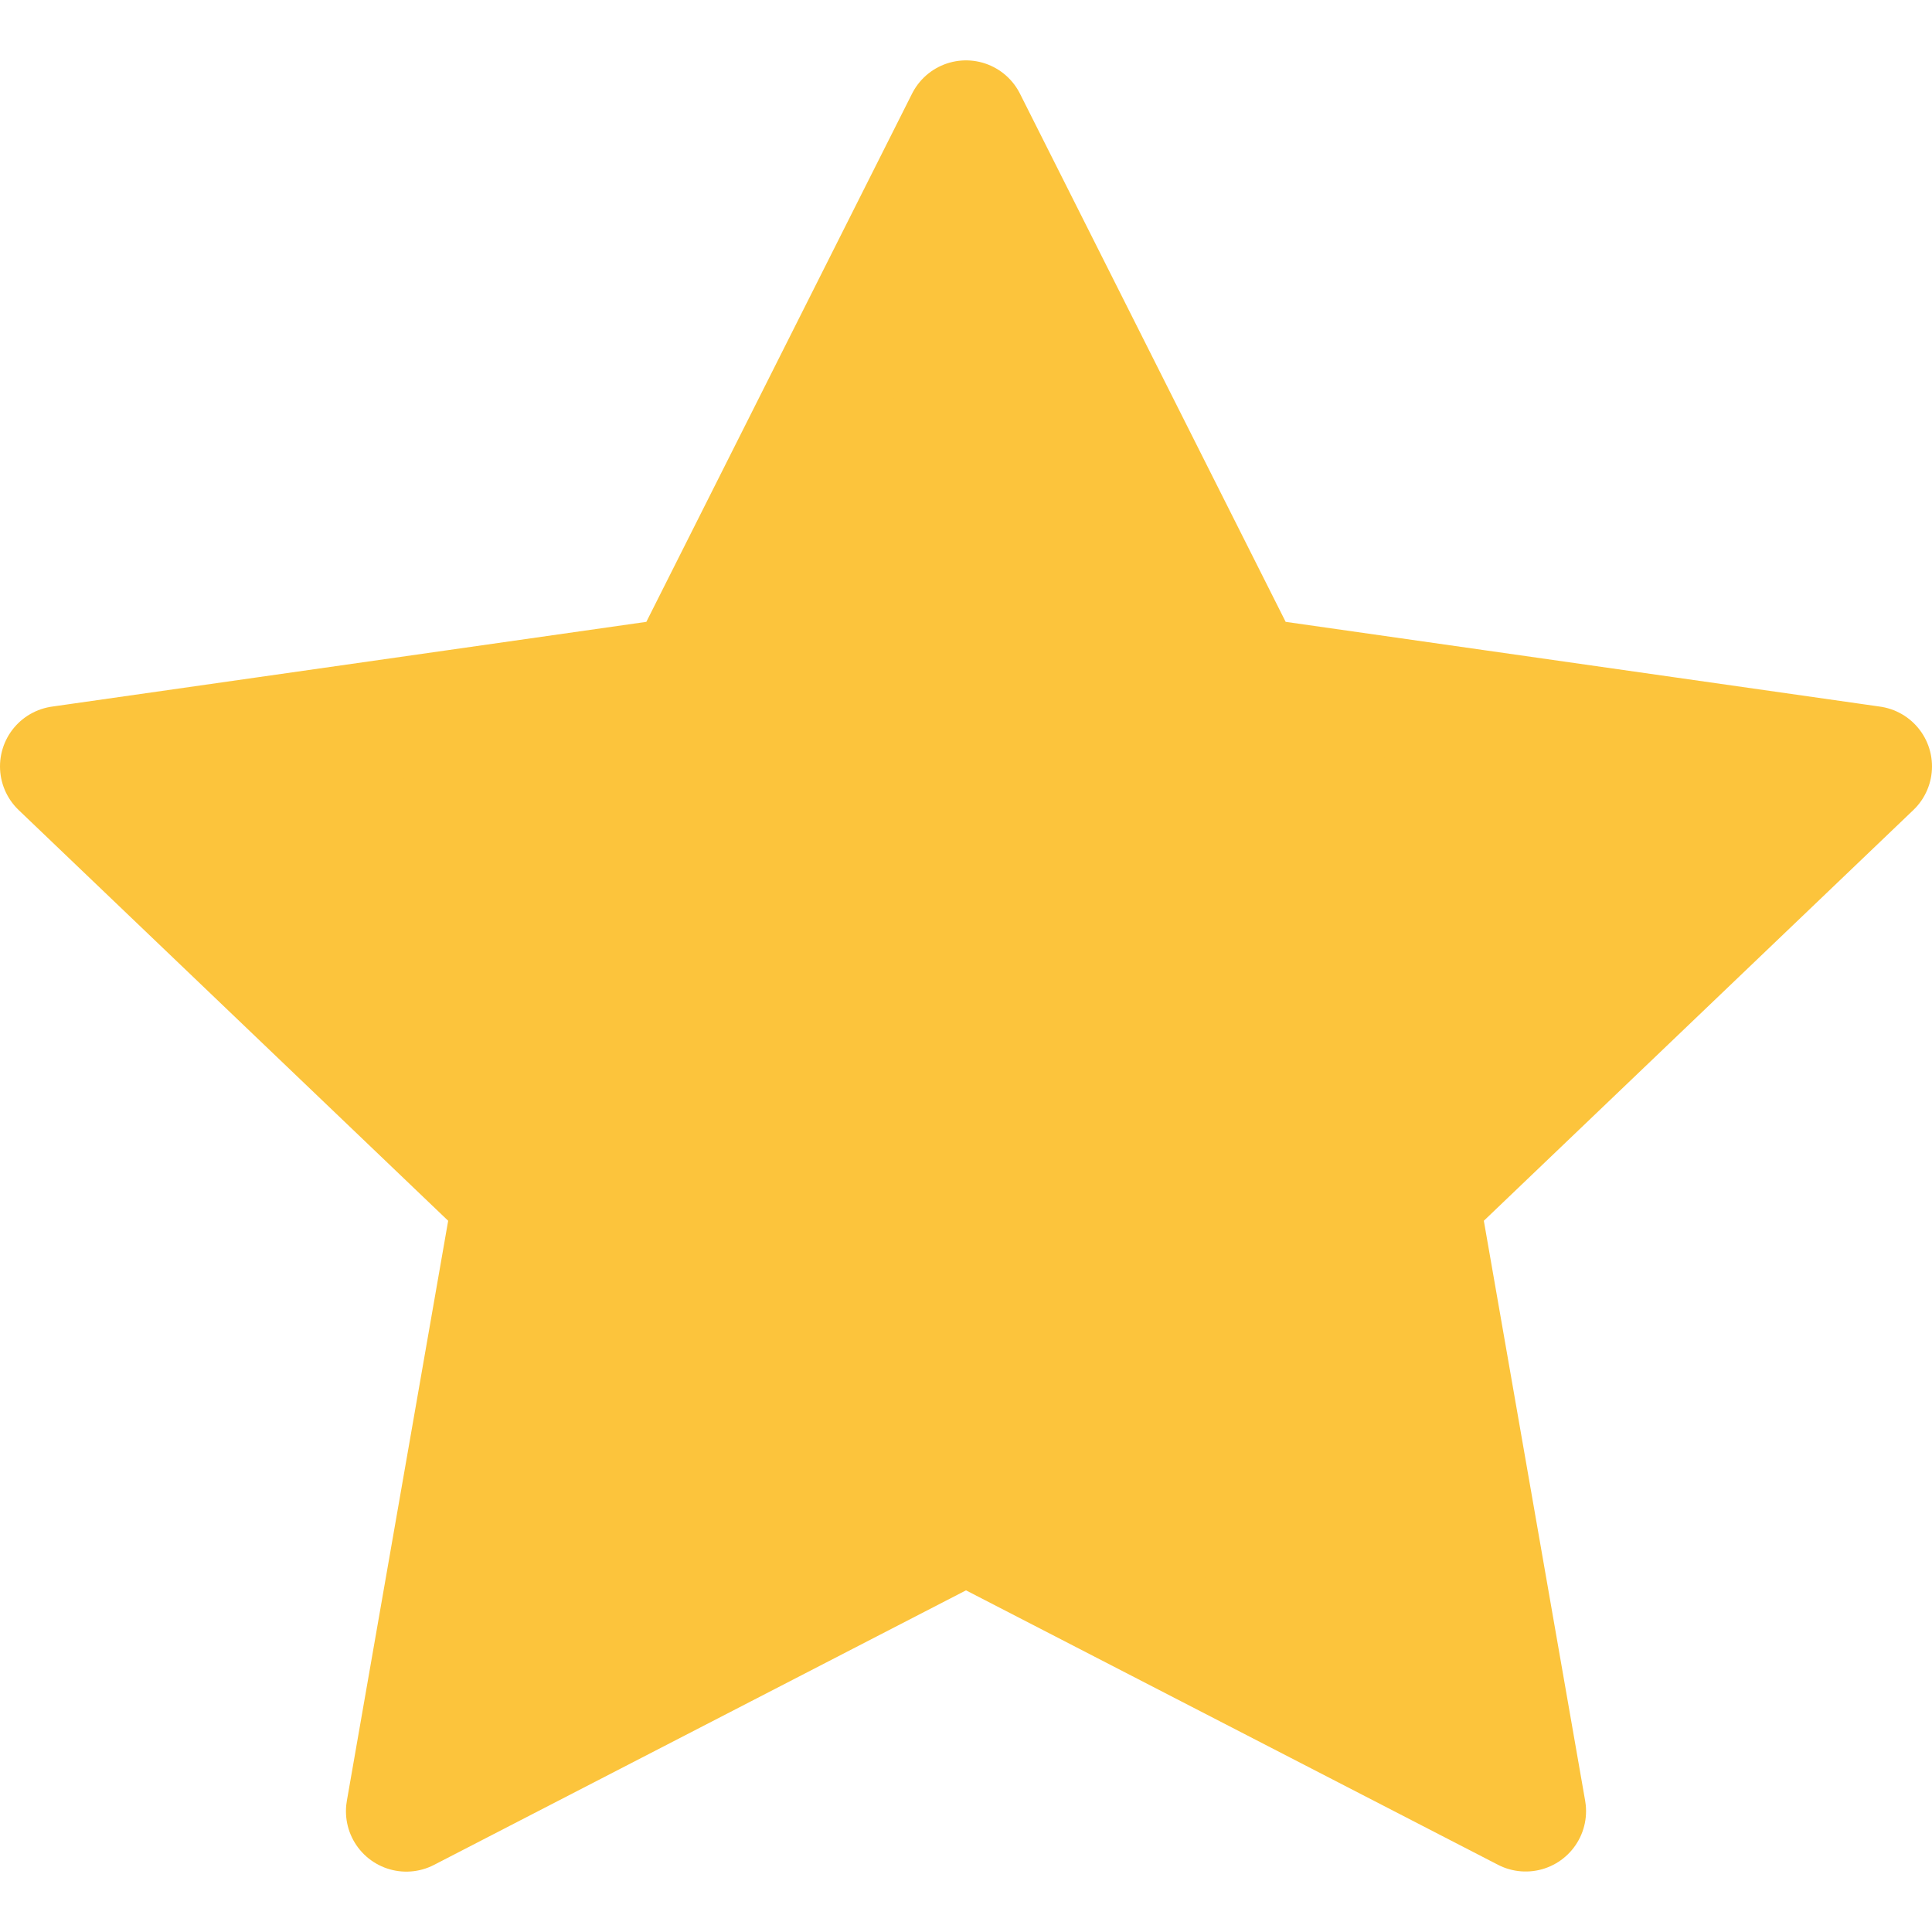<svg xmlns="http://www.w3.org/2000/svg" width="25" height="25" viewBox="0 0 16 15"><defs><style>.a{fill:#fcc43c;stroke:#fcc43c;stroke-linecap:round;stroke-linejoin:round;}</style></defs><g transform="translate(0 -0.367)"><path class="a" d="M8,.867l2.318,4.608,5.182.739L11.75,9.8l.885,5.066L8,12.475,3.365,14.867,4.25,9.8.5,6.214l5.182-.739Z" transform="translate(0 0)"/></g></svg>